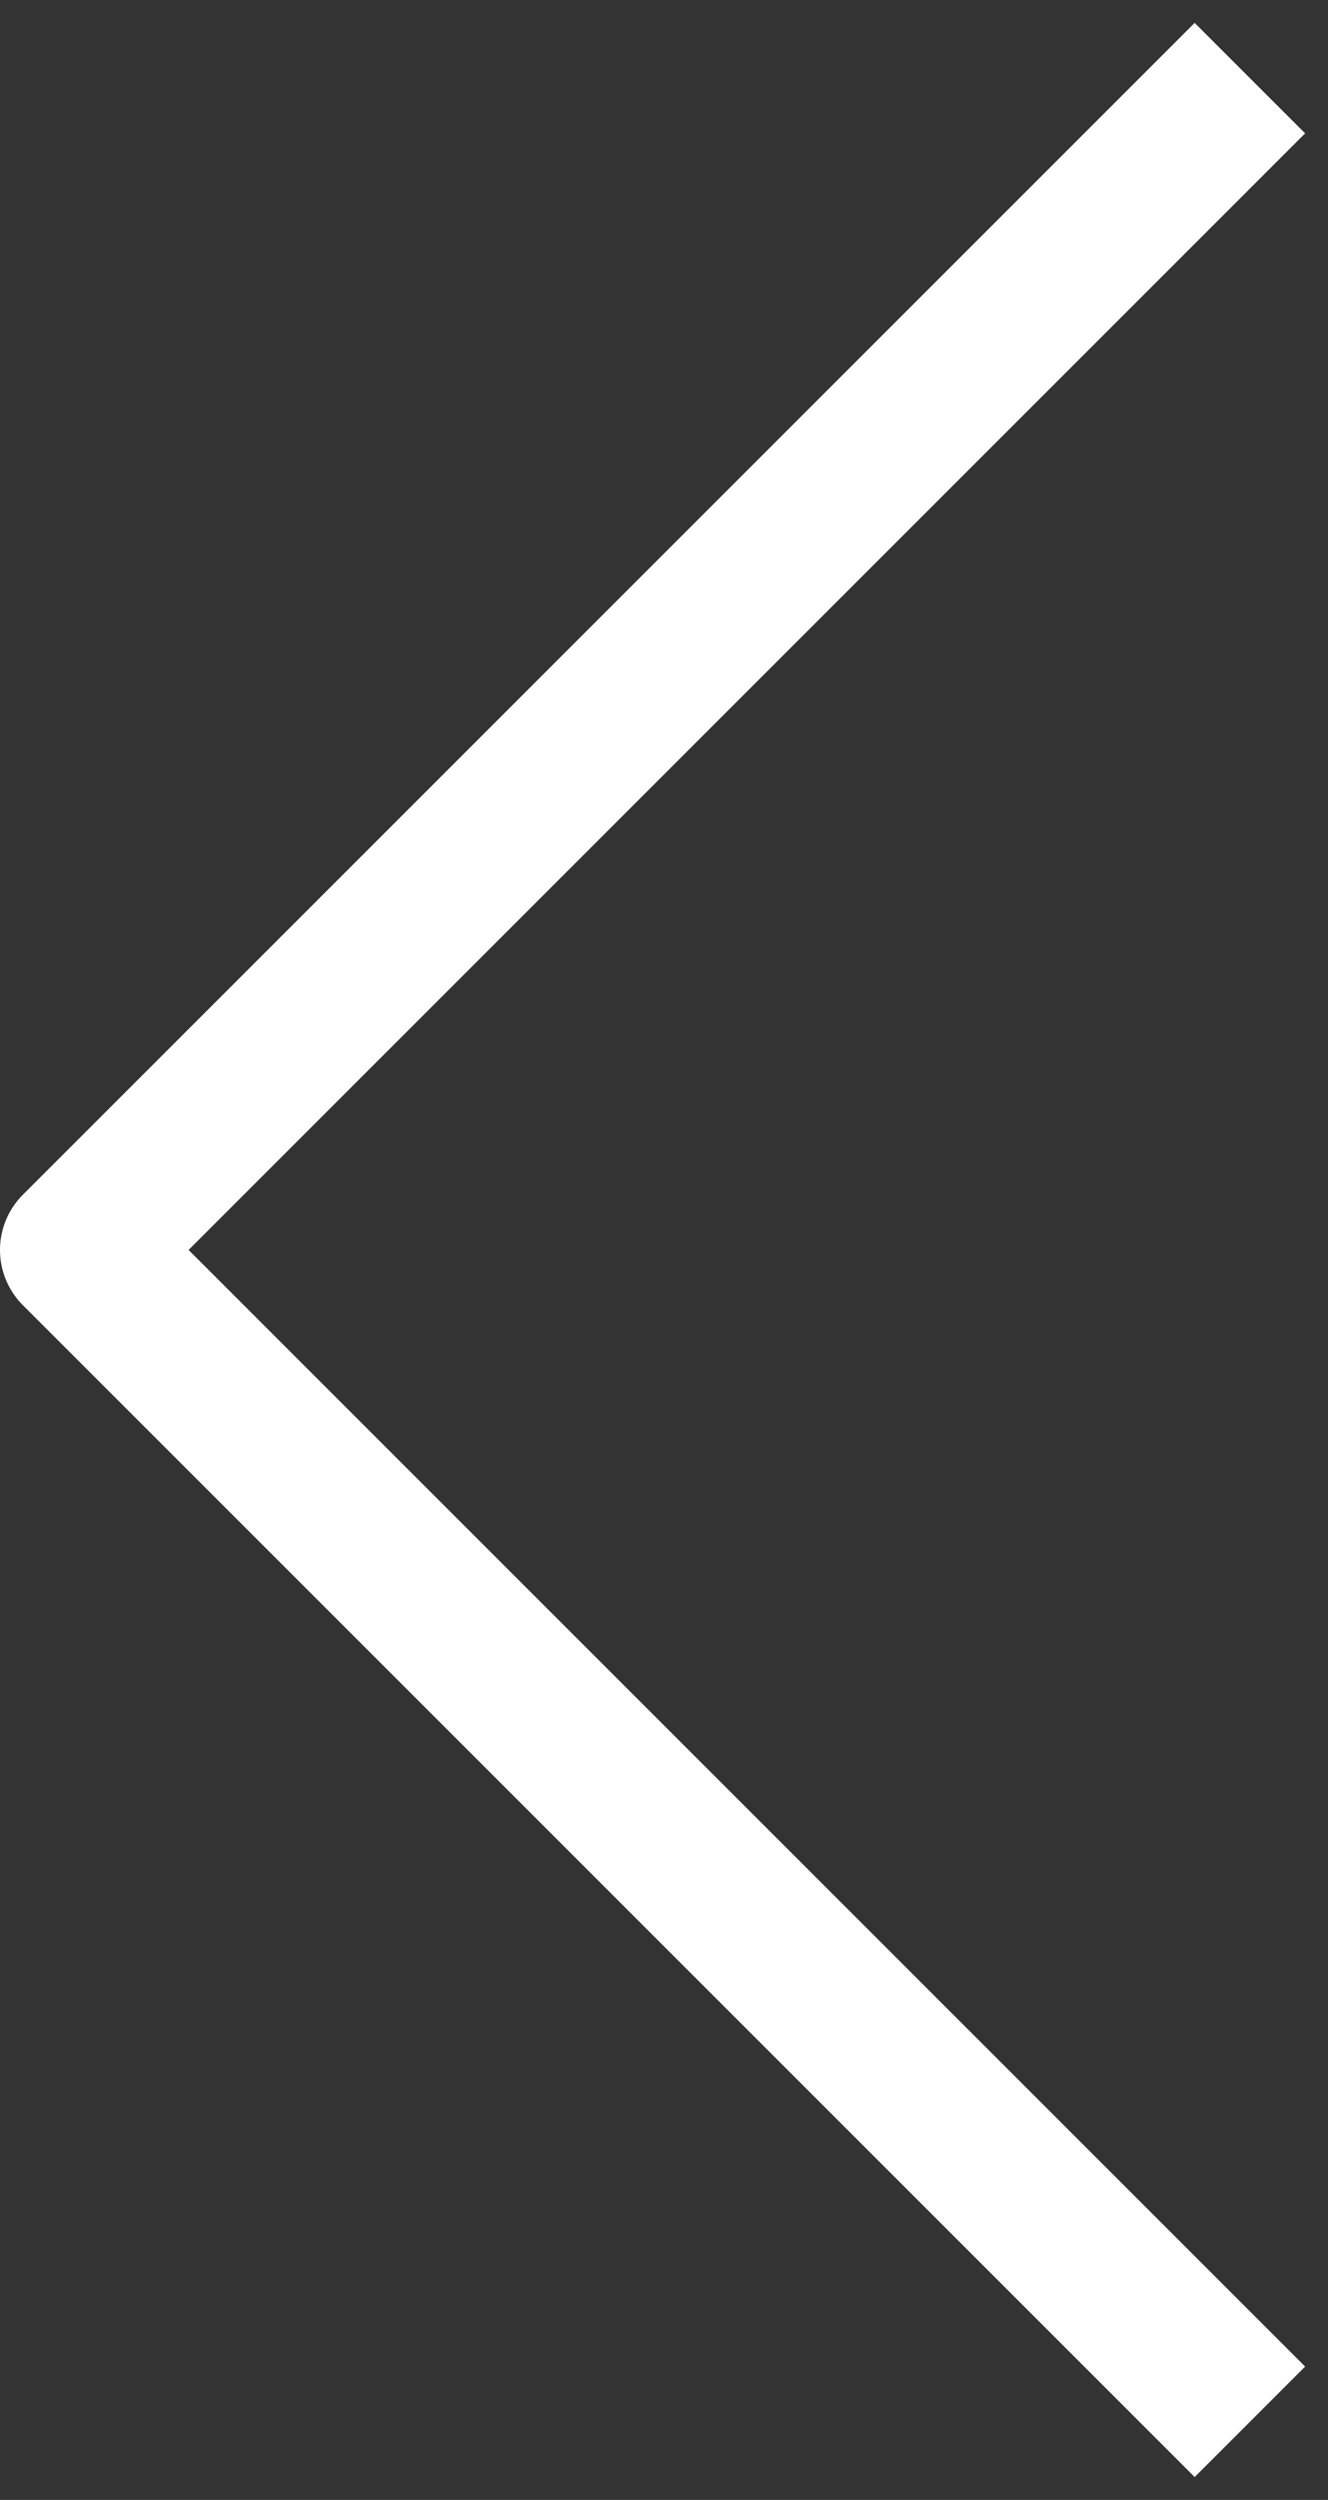 <svg width="17" height="32" viewBox="0 0 17 32" fill="none" xmlns="http://www.w3.org/2000/svg">
<rect x="0" y="0" width="17" height="32" fill="#333333" stroke="none"/>
<path d="M16 1L1 16L16 31" stroke="white" stroke-width="2" stroke-linejoin="round"/>
</svg>
